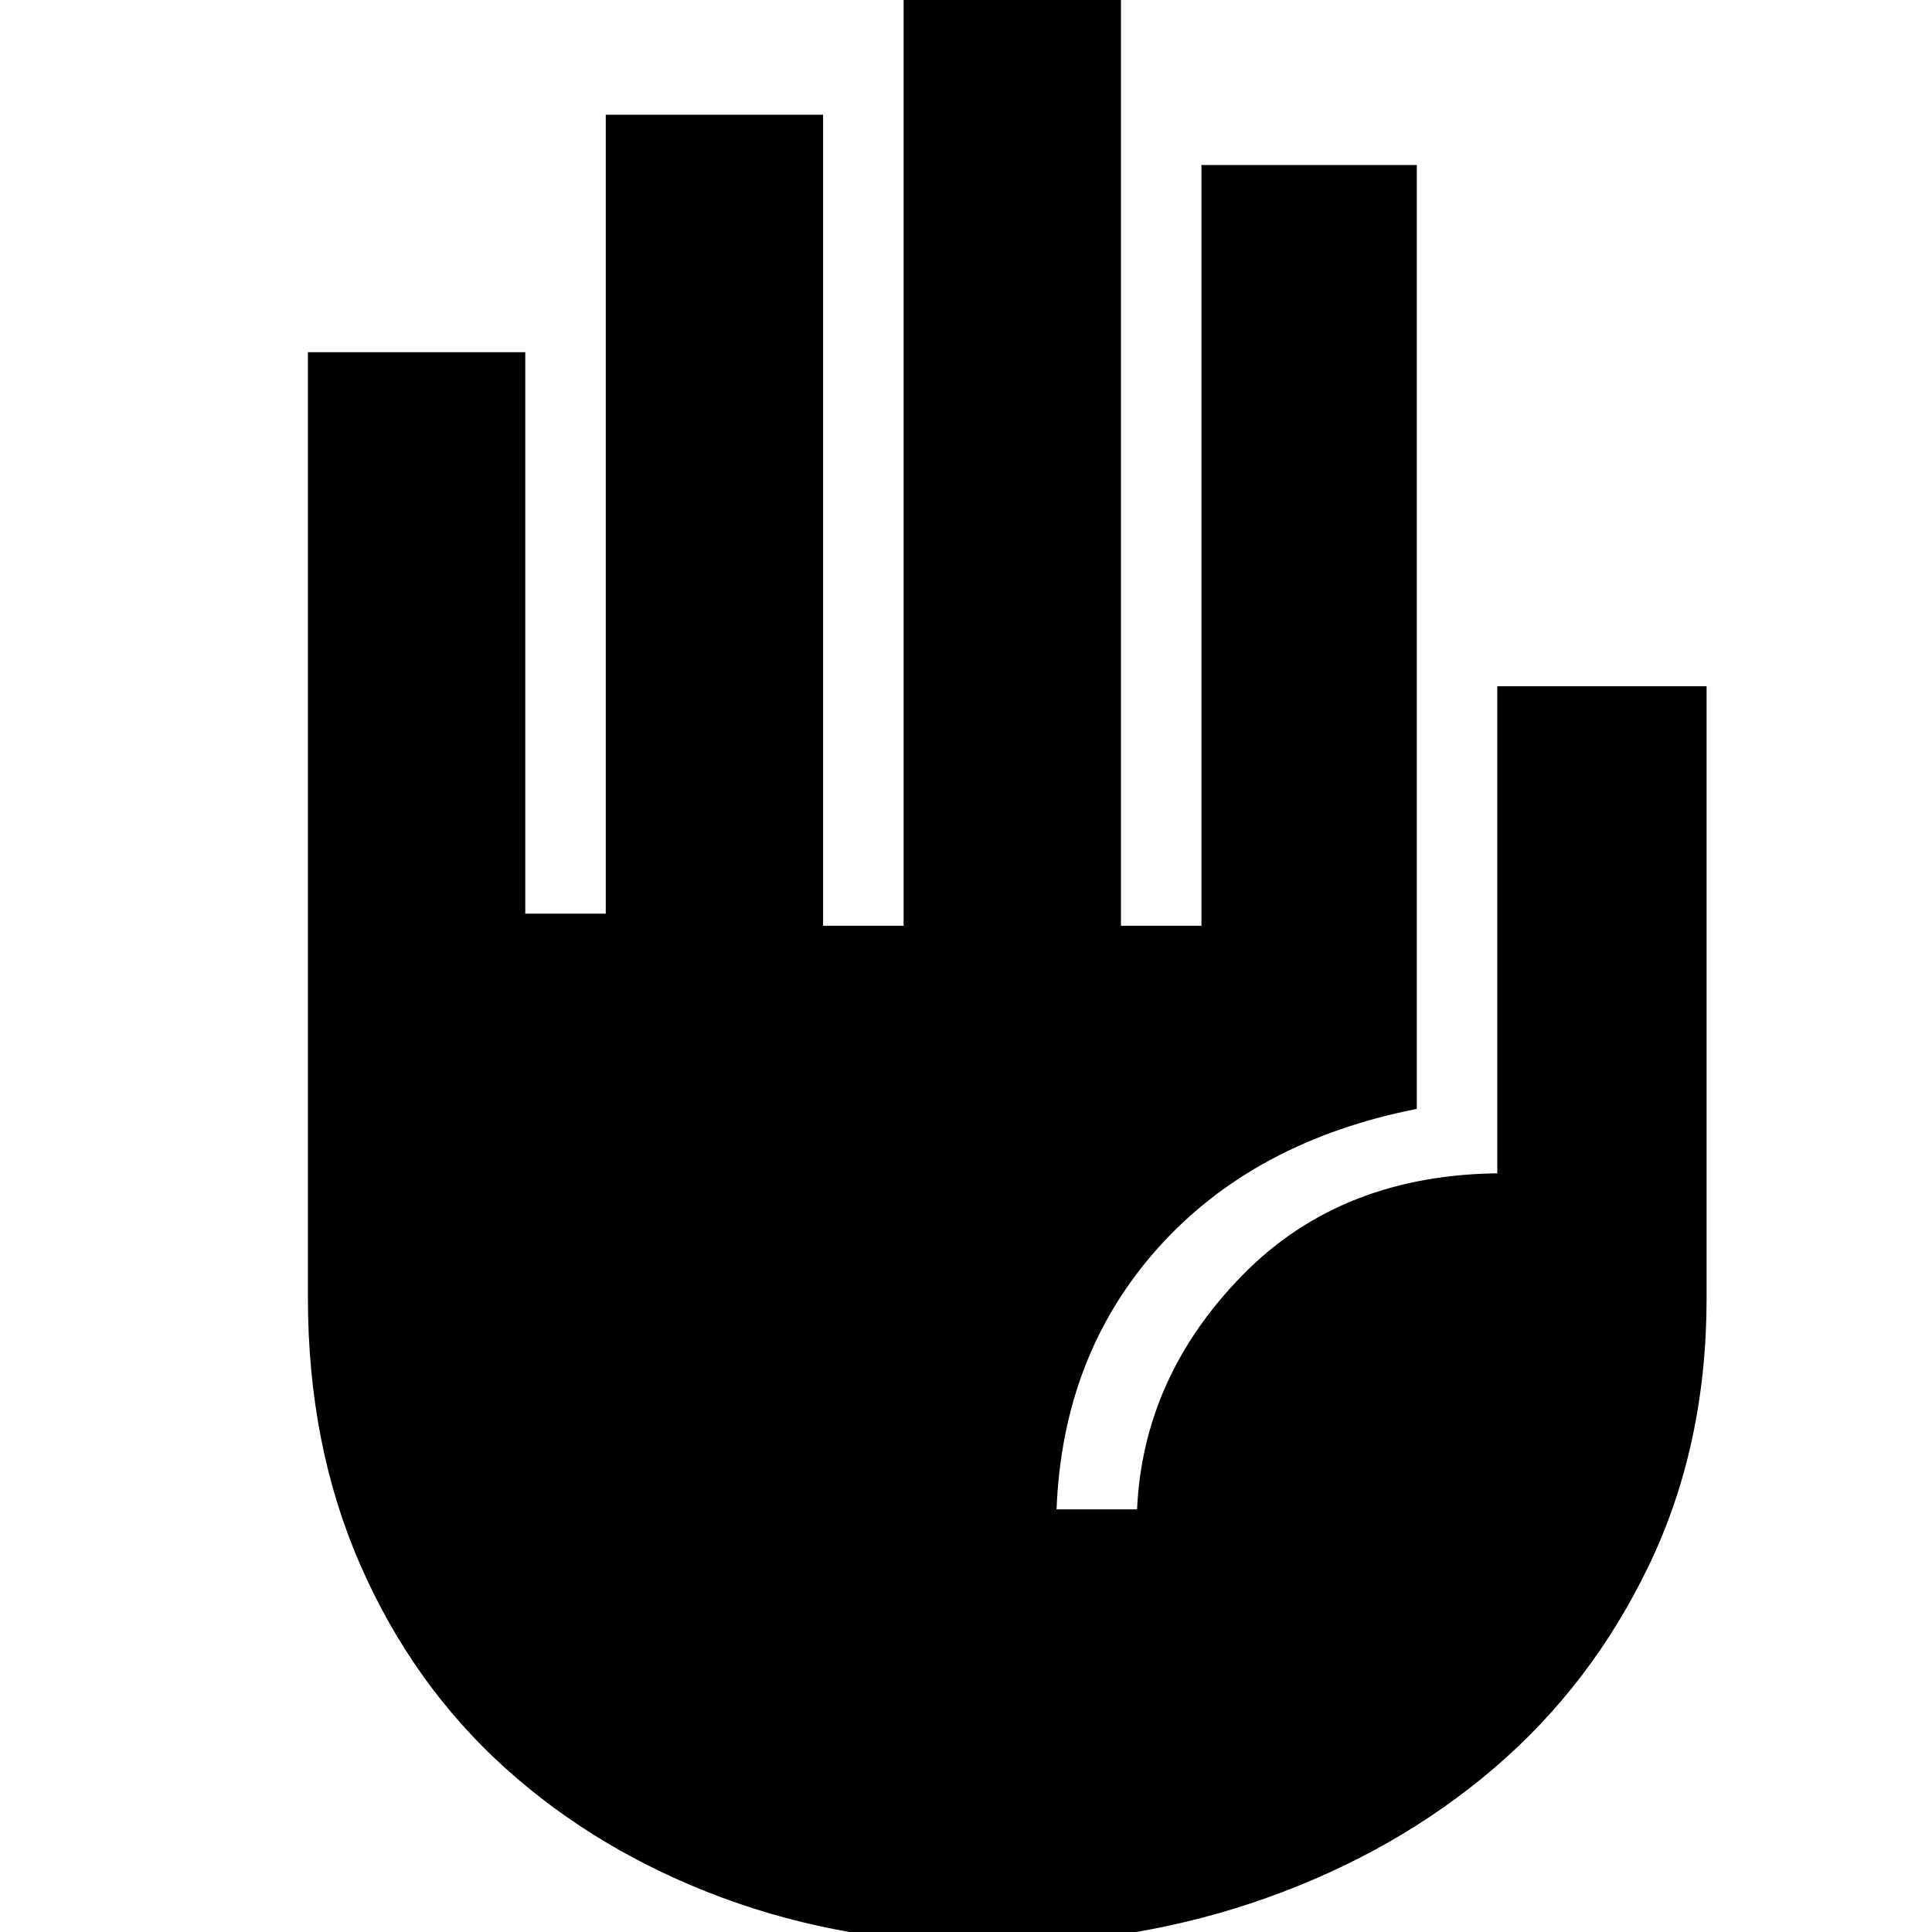 <svg xmlns="http://www.w3.org/2000/svg" height="48" width="48"><path d="M24.65 48.3q-3.6 0-6.7-1.15t-5.4-3.225q-2.3-2.075-3.6-5.05-1.3-2.975-1.3-6.625V8.75h5.4V22.7h2V2.85h5.4V23h2V0h5.4v23h2V4.1h5.35v23.45q-4.05.8-6.425 3.45-2.375 2.65-2.525 6.5h2q.15-3.3 2.625-5.825 2.475-2.525 6.475-2.525h-.15v-12.1h5.2v15.2q0 3.65-1.425 6.625t-3.85 5.05Q34.7 46 31.475 47.15 28.25 48.3 24.65 48.3Z"/></svg>